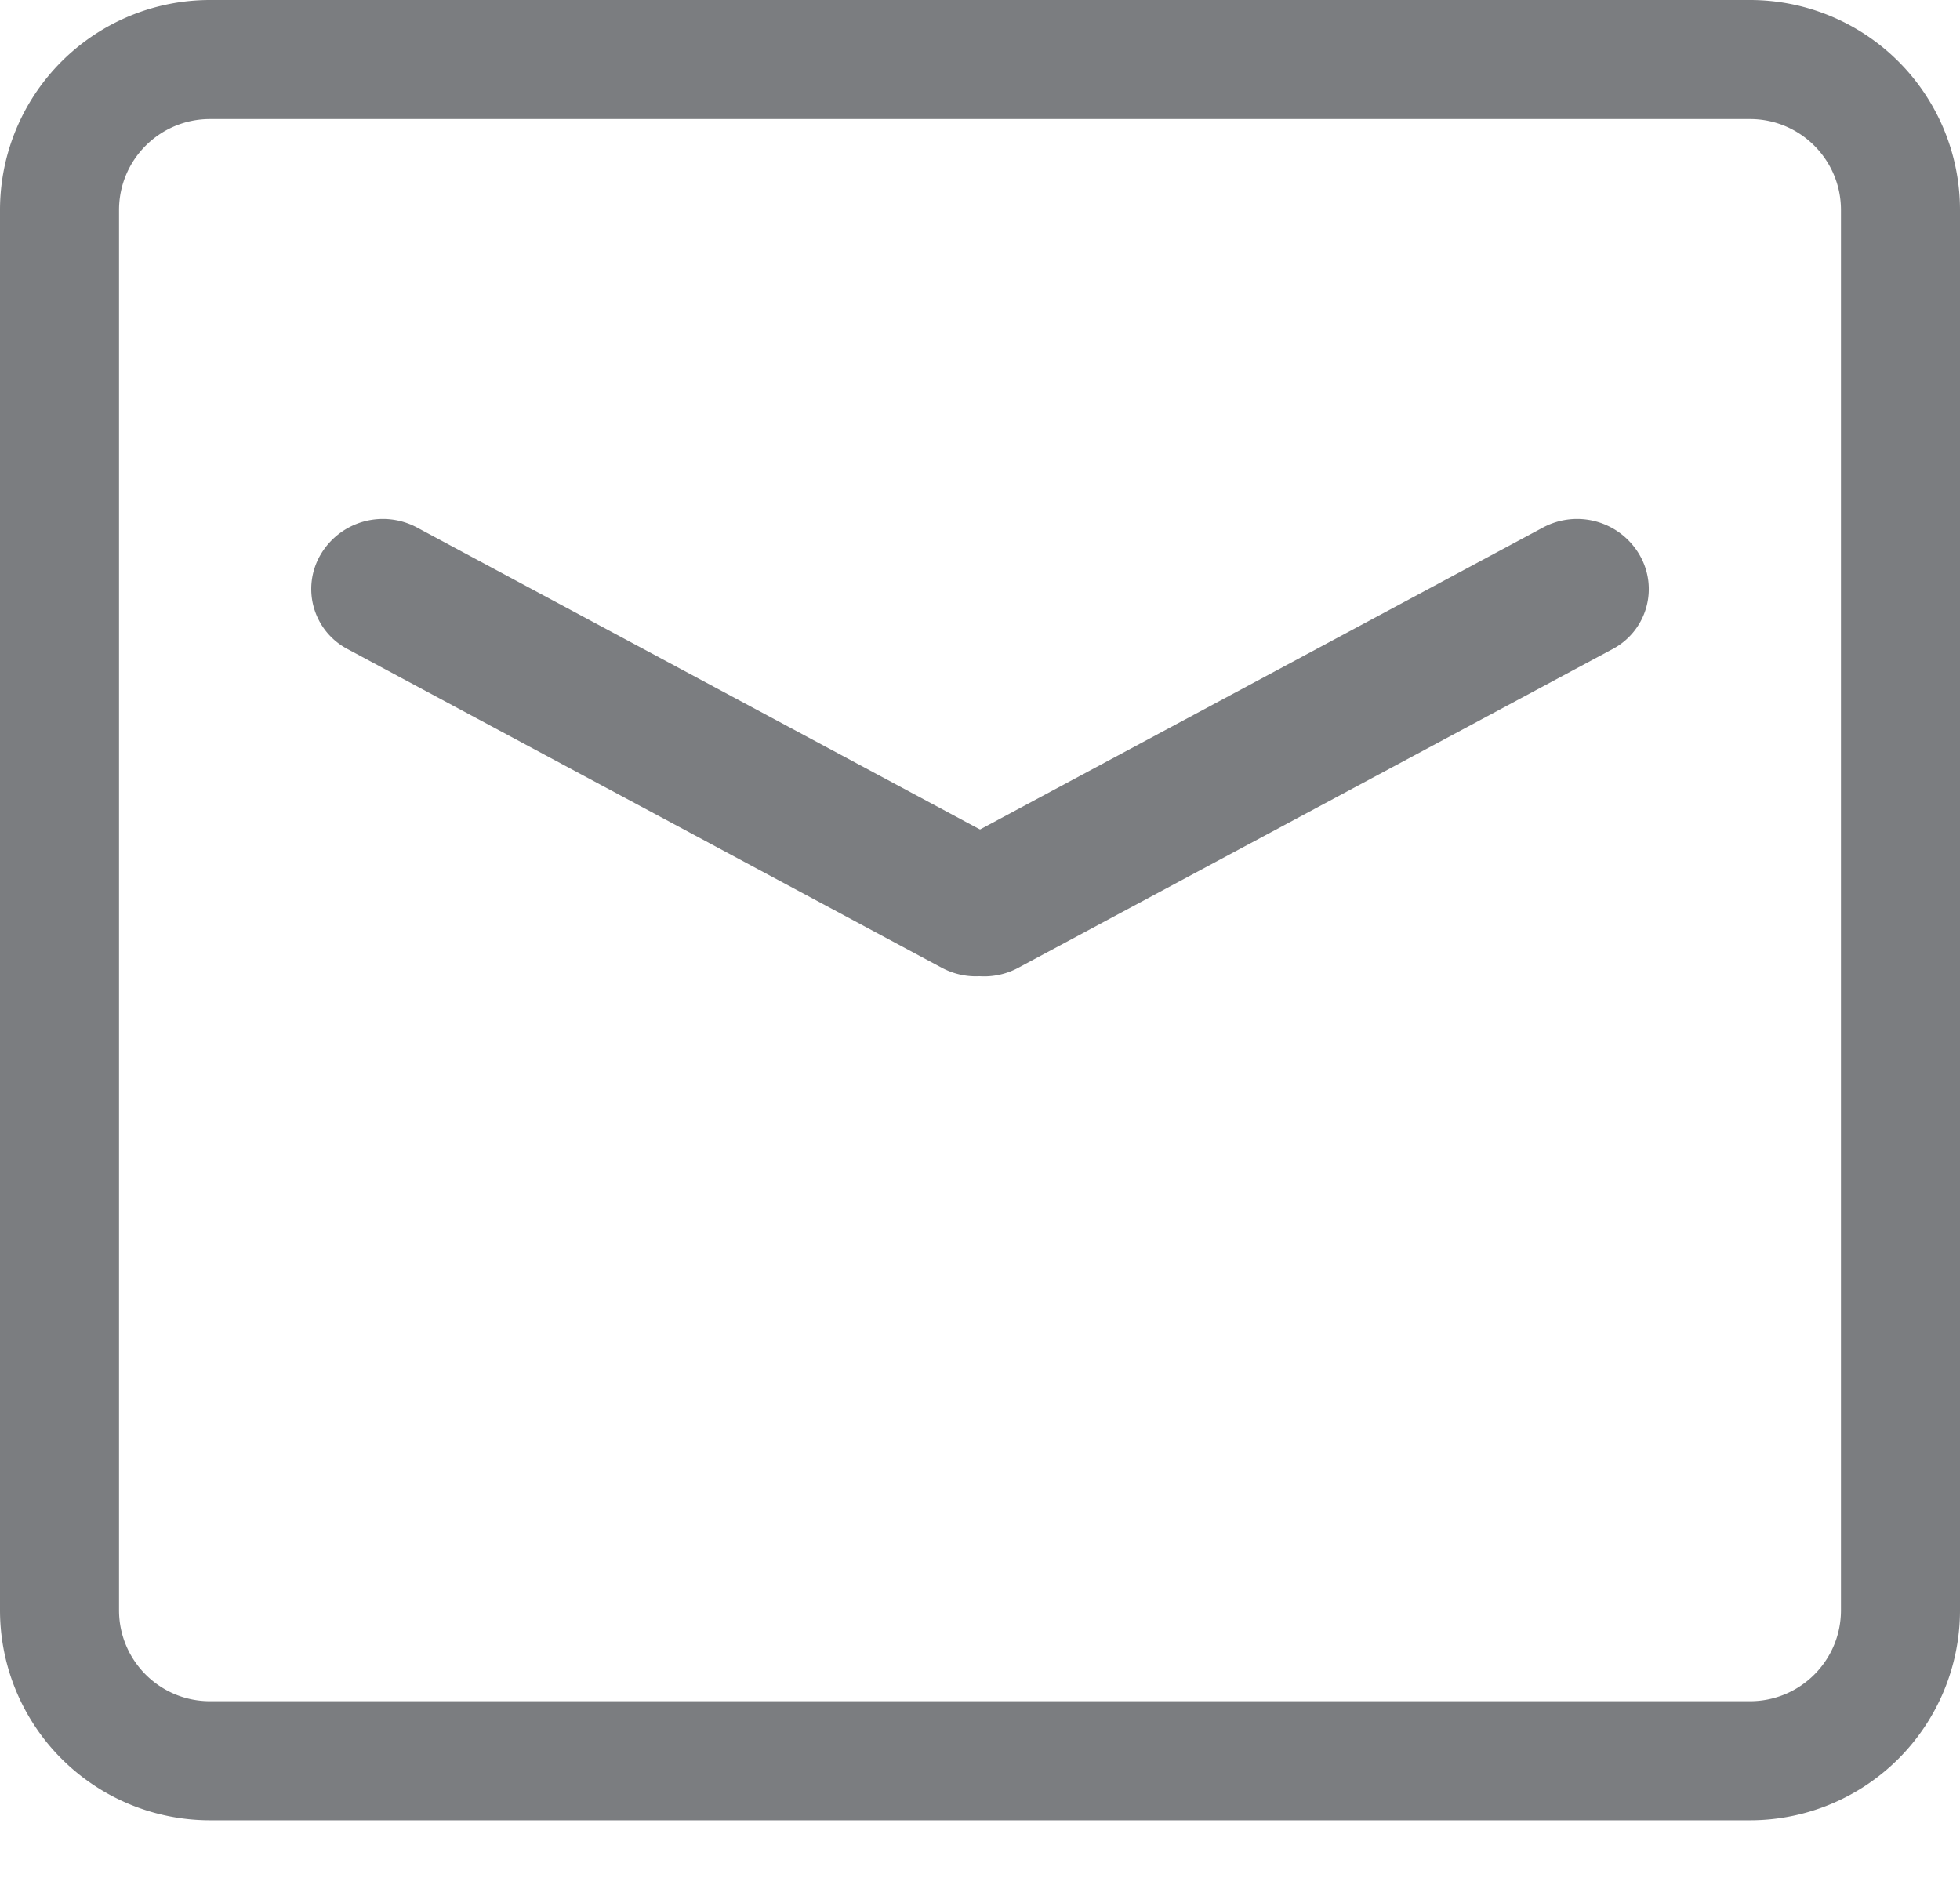 <svg width="26" height="25" xmlns="http://www.w3.org/2000/svg"><g fill="#7B7D80" fill-rule="evenodd"><path d="M2.786 1.579c-.667 0-1.207.54-1.207 1.207v18.571c0 .667.54 1.207 1.207 1.207h20.428c.667 0 1.207-.54 1.207-1.207V2.786c0-.667-.54-1.207-1.207-1.207H2.786zm0-1.579h20.428A2.786 2.786 0 0 1 26 2.786v18.571a2.786 2.786 0 0 1-2.786 2.786H2.786A2.786 2.786 0 0 1 0 21.357V2.786A2.786 2.786 0 0 1 2.786 0z" fill-rule="nonzero"/><path d="M13.775 12.47a.958.958 0 0 1-1.283.365l-7.889-4.23a.9.9 0 0 1-.354-1.242.958.958 0 0 1 1.283-.366l7.888 4.23a.9.9 0 0 1 .355 1.243z"/><path d="M12.225 12.47a.9.9 0 0 1 .355-1.243l7.888-4.23a.958.958 0 0 1 1.283.366.9.9 0 0 1-.354 1.243l-7.889 4.23a.958.958 0 0 1-1.283-.366z"/></g></svg>